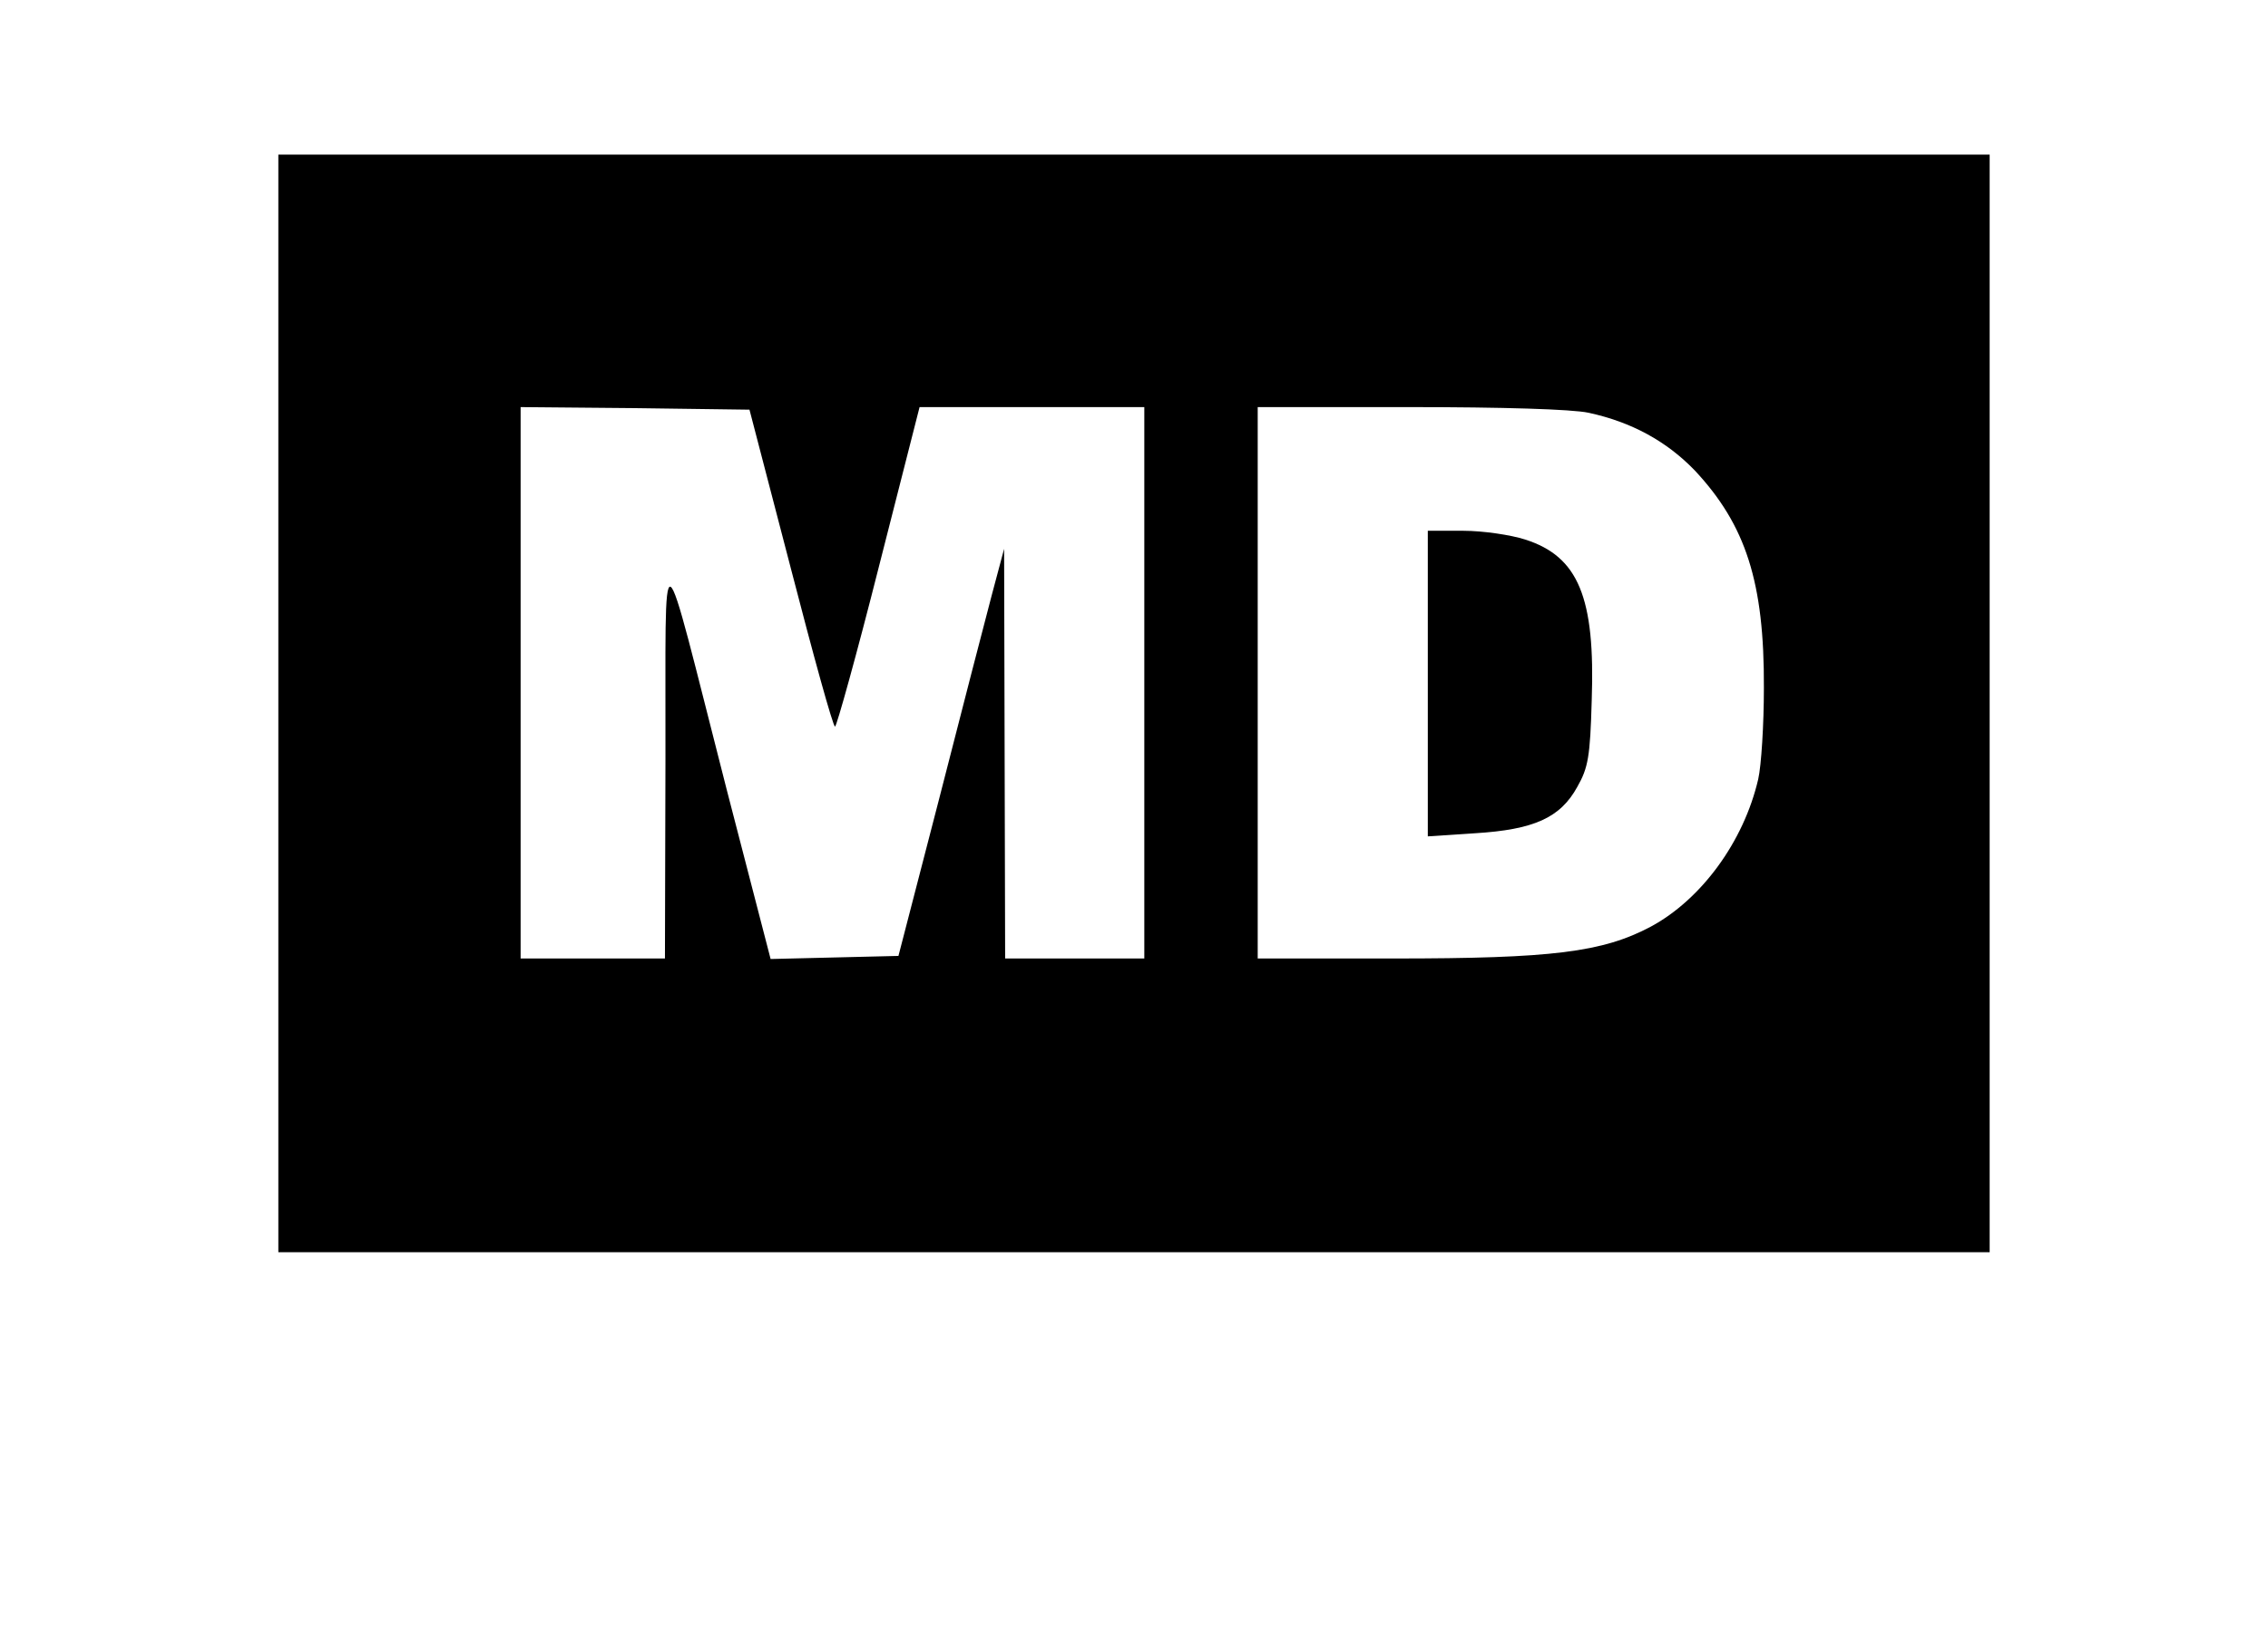 <?xml version="1.0" standalone="no"?>
<!DOCTYPE svg PUBLIC "-//W3C//DTD SVG 20010904//EN"
 "http://www.w3.org/TR/2001/REC-SVG-20010904/DTD/svg10.dtd">
<svg version="1.0" xmlns="http://www.w3.org/2000/svg"
 width="440pt" height="316pt" viewBox="0 0 440 316"
 preserveAspectRatio="xMidYMid meet">

<g transform="translate(0,316) scale(0.1,-0.1)"
fill="#000000" stroke="none">
<path d="M540 1795 l0 -1065 1660 0 1660 0 0 1065 0 1065 -1660 0 -1660 0 0
-1065z m994 263 c44 -170 82 -308 86 -308 3 0 42 140 85 310 l79 310 218 0
218 0 0 -535 0 -535 -135 0 -135 0 -1 398 -1 397 -24 -90 c-13 -49 -59 -227
-102 -395 l-79 -305 -124 -3 -124 -3 -85 328 c-133 519 -118 512 -119 61 l-1
-388 -140 0 -140 0 0 535 0 535 222 -2 222 -3 80 -307z m1548 301 c83 -18 151
-55 206 -112 99 -106 135 -217 134 -422 0 -71 -5 -151 -11 -177 -28 -121 -110
-233 -208 -286 -94 -50 -192 -62 -499 -62 l-264 0 0 535 0 535 295 0 c178 0
315 -4 347 -11z"/>
<path d="M2770 1834 l0 -297 91 6 c115 7 166 30 199 90 21 37 25 58 28 168 7
200 -26 279 -129 312 -28 9 -82 17 -120 17 l-69 0 0 -296z"/>
</g>
</svg>
